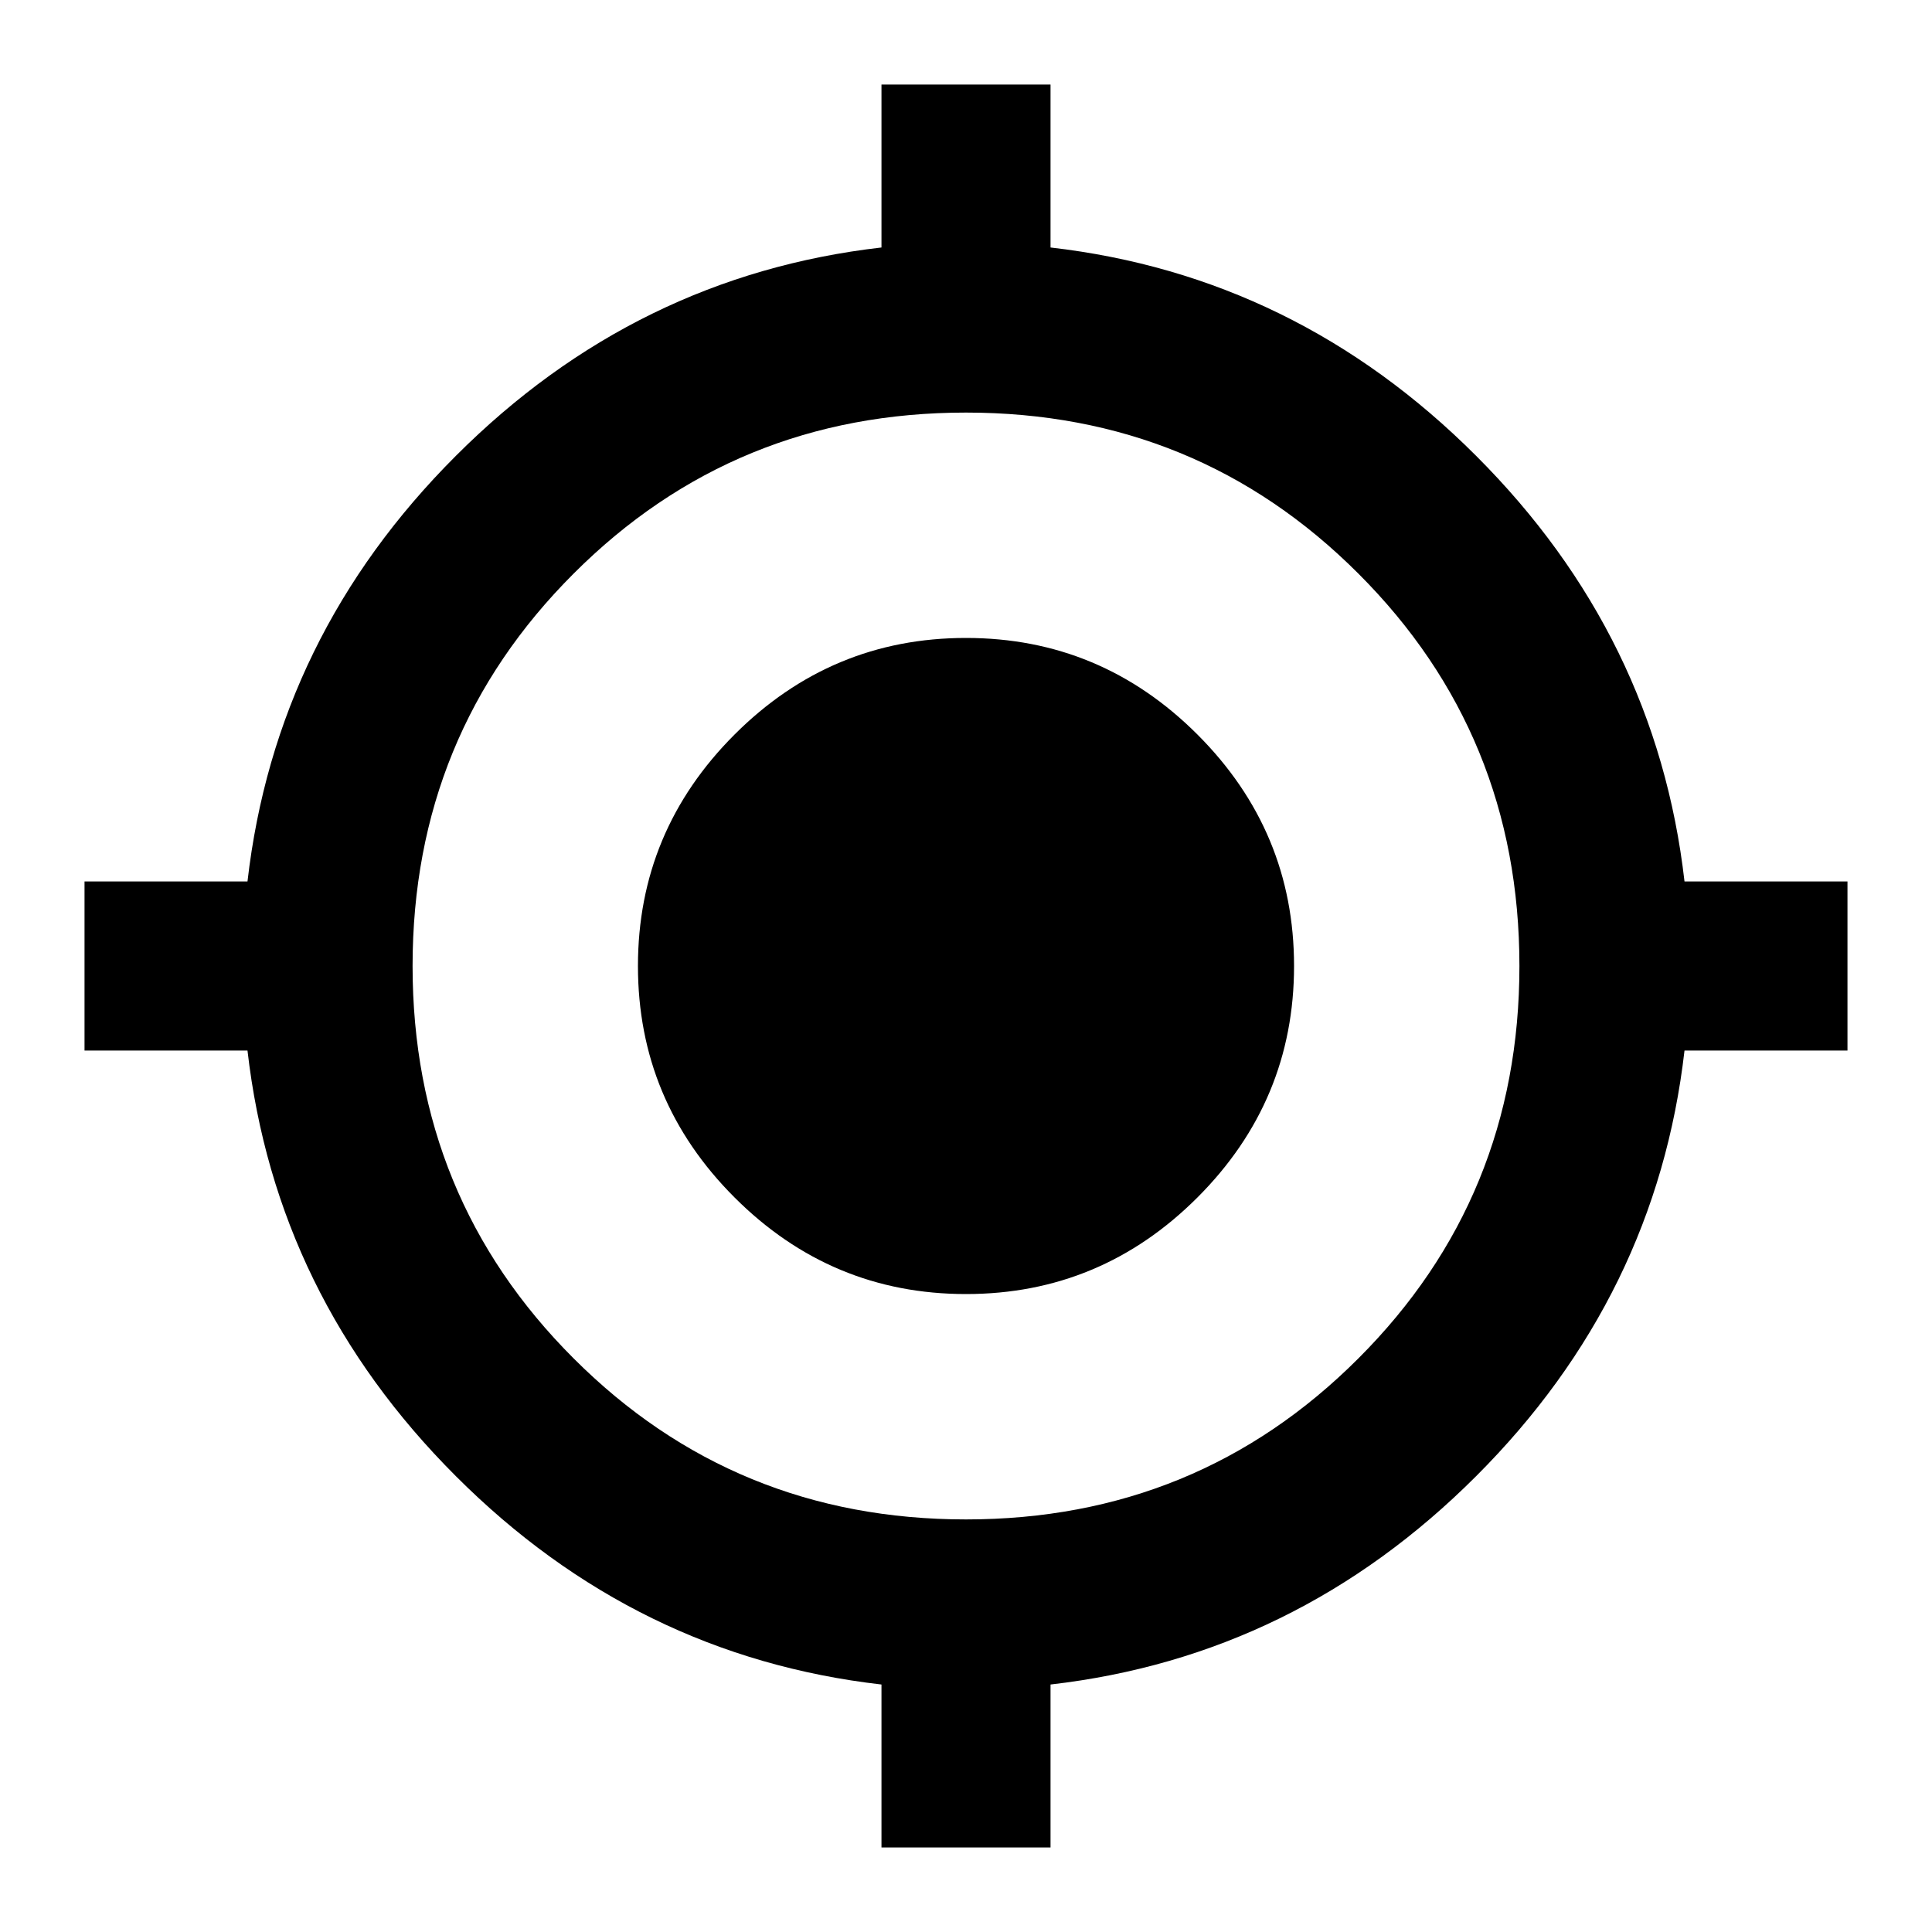 <svg xmlns="http://www.w3.org/2000/svg" height="20" width="20"><path d="M9.125 19.125V17.438Q6.583 17.146 4.719 15.281Q2.854 13.417 2.562 10.875H0.875V9.125H2.562Q2.854 6.583 4.719 4.719Q6.583 2.854 9.125 2.562V0.875H10.875V2.562Q13.417 2.854 15.281 4.719Q17.146 6.583 17.438 9.125H19.125V10.875H17.438Q17.146 13.417 15.281 15.281Q13.417 17.146 10.875 17.438V19.125ZM10 15.729Q12.396 15.729 14.062 14.062Q15.729 12.396 15.729 10Q15.729 7.604 14.062 5.938Q12.396 4.271 10 4.271Q7.604 4.271 5.938 5.938Q4.271 7.604 4.271 10Q4.271 12.396 5.938 14.062Q7.604 15.729 10 15.729ZM10 13.396Q8.604 13.396 7.604 12.396Q6.604 11.396 6.604 10Q6.604 8.604 7.604 7.604Q8.604 6.604 10 6.604Q11.396 6.604 12.396 7.604Q13.396 8.604 13.396 10Q13.396 11.396 12.396 12.396Q11.396 13.396 10 13.396Z"/></svg>